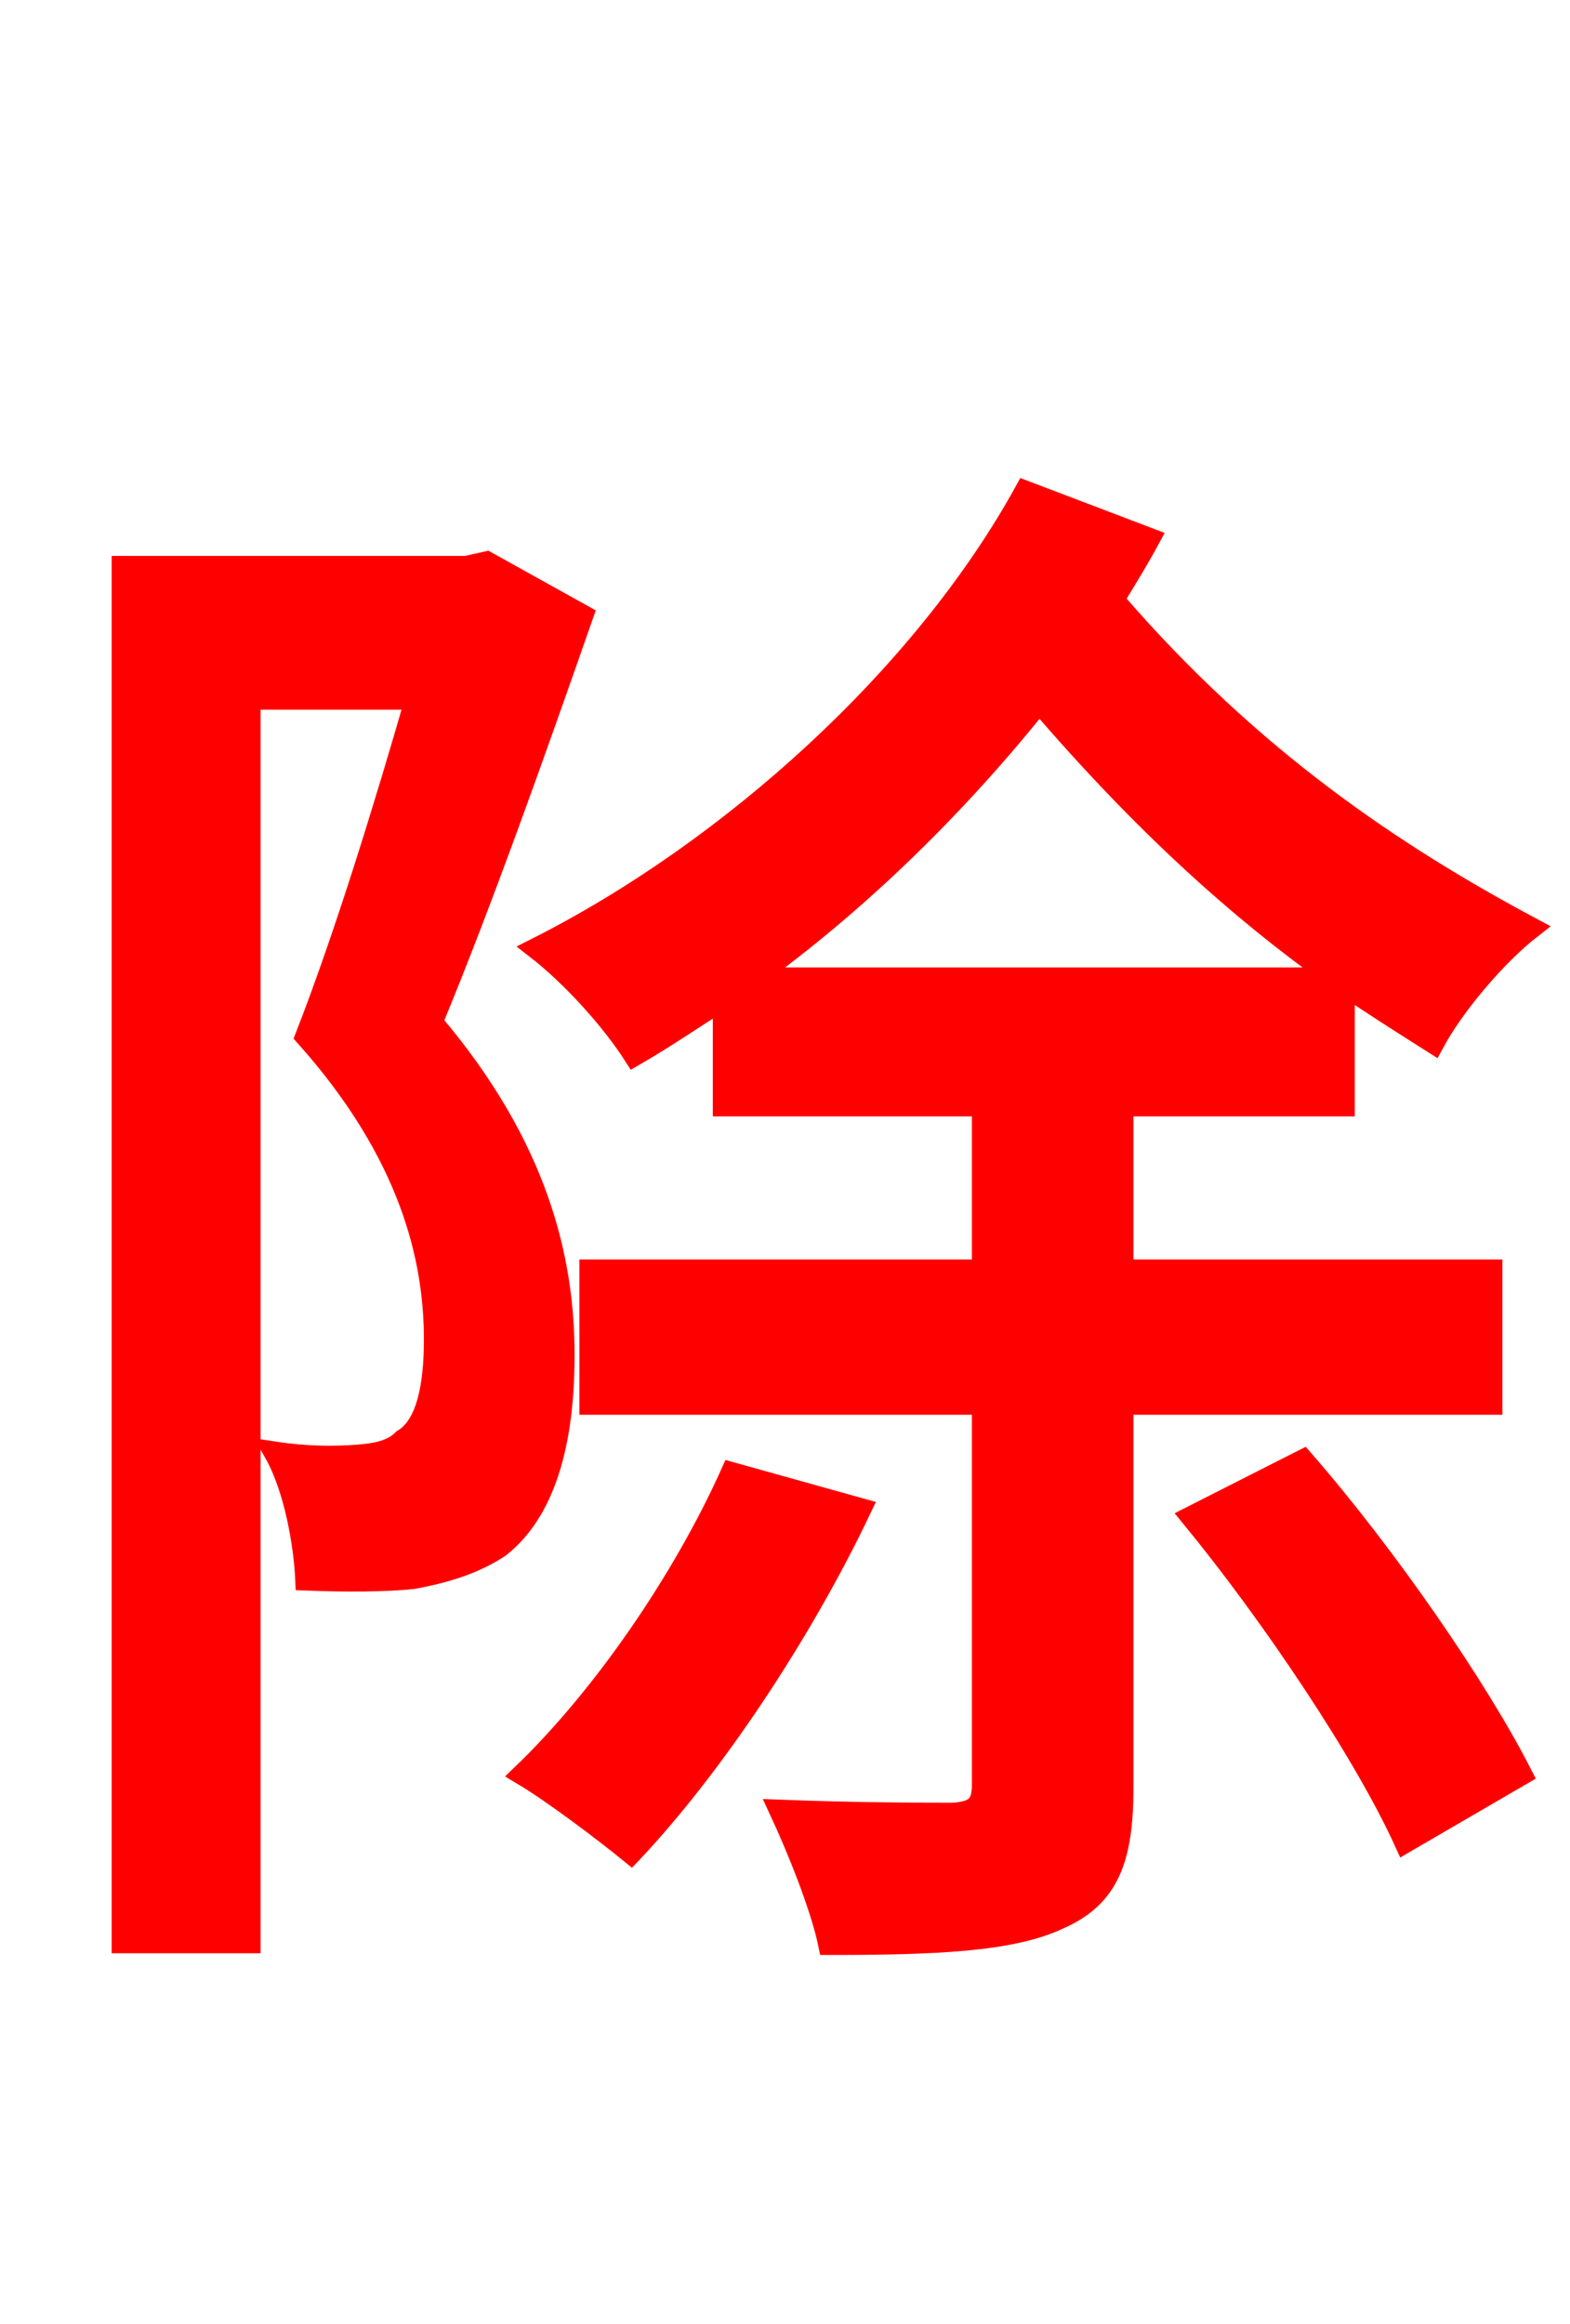 <svg xmlns="http://www.w3.org/2000/svg" xmlns:xlink="http://www.w3.org/1999/xlink" width="72" height="106.56"><path fill="red" stroke="red" d="M22.32 25.78L21.38 25.99L5.62 25.99L5.62 89.06L11.45 89.06L11.45 32.04L19.08 32.04C17.71 36.79 15.84 42.91 14.04 47.52C18.86 52.92 19.94 57.74 19.94 61.42C19.94 63.58 19.58 65.38 18.50 66.02C18.00 66.53 17.28 66.67 16.42 66.74C15.34 66.82 14.04 66.82 12.60 66.60C13.54 68.26 13.97 70.85 14.04 72.43C15.77 72.50 17.64 72.50 18.94 72.36C20.52 72.07 21.82 71.64 22.90 70.92C24.91 69.34 25.85 66.31 25.85 62.14C25.85 57.82 24.70 52.63 19.80 46.87C22.10 41.33 24.62 34.20 26.71 28.22ZM33.55 67.54C31.32 72.50 27.65 77.83 23.98 81.36C25.42 82.22 27.79 84.02 28.94 84.96C32.62 81.07 36.72 74.95 39.46 69.19ZM34.49 44.86C39.38 41.33 43.85 36.94 47.66 32.18C52.42 37.73 56.81 41.69 61.27 44.86ZM68.40 64.37L68.40 58.25L51.48 58.25L51.48 50.69L61.63 50.69L61.63 45.14C63.00 46.08 64.37 46.94 65.74 47.81C66.67 46.08 68.62 43.78 70.20 42.55C64.01 39.24 57.38 34.85 51.05 27.50C51.62 26.57 52.20 25.63 52.70 24.70L47.02 22.54C42.34 31.03 33.48 39.02 24.62 43.49C26.28 44.78 28.08 46.80 29.09 48.38C30.46 47.59 31.82 46.66 33.19 45.79L33.19 50.69L45.07 50.69L45.07 58.25L27.07 58.25L27.07 64.37L45.07 64.37L45.07 81.86C45.07 82.80 44.71 83.09 43.70 83.16C42.62 83.16 39.38 83.16 35.78 83.02C36.58 84.74 37.66 87.41 38.02 89.14C42.91 89.14 46.37 88.99 48.53 87.98C50.83 86.98 51.48 85.25 51.48 81.94L51.48 64.37ZM54.65 69.55C58.32 74.02 62.57 80.35 64.44 84.46L69.77 81.36C67.75 77.40 63.58 71.35 59.76 66.96Z"/></svg>
